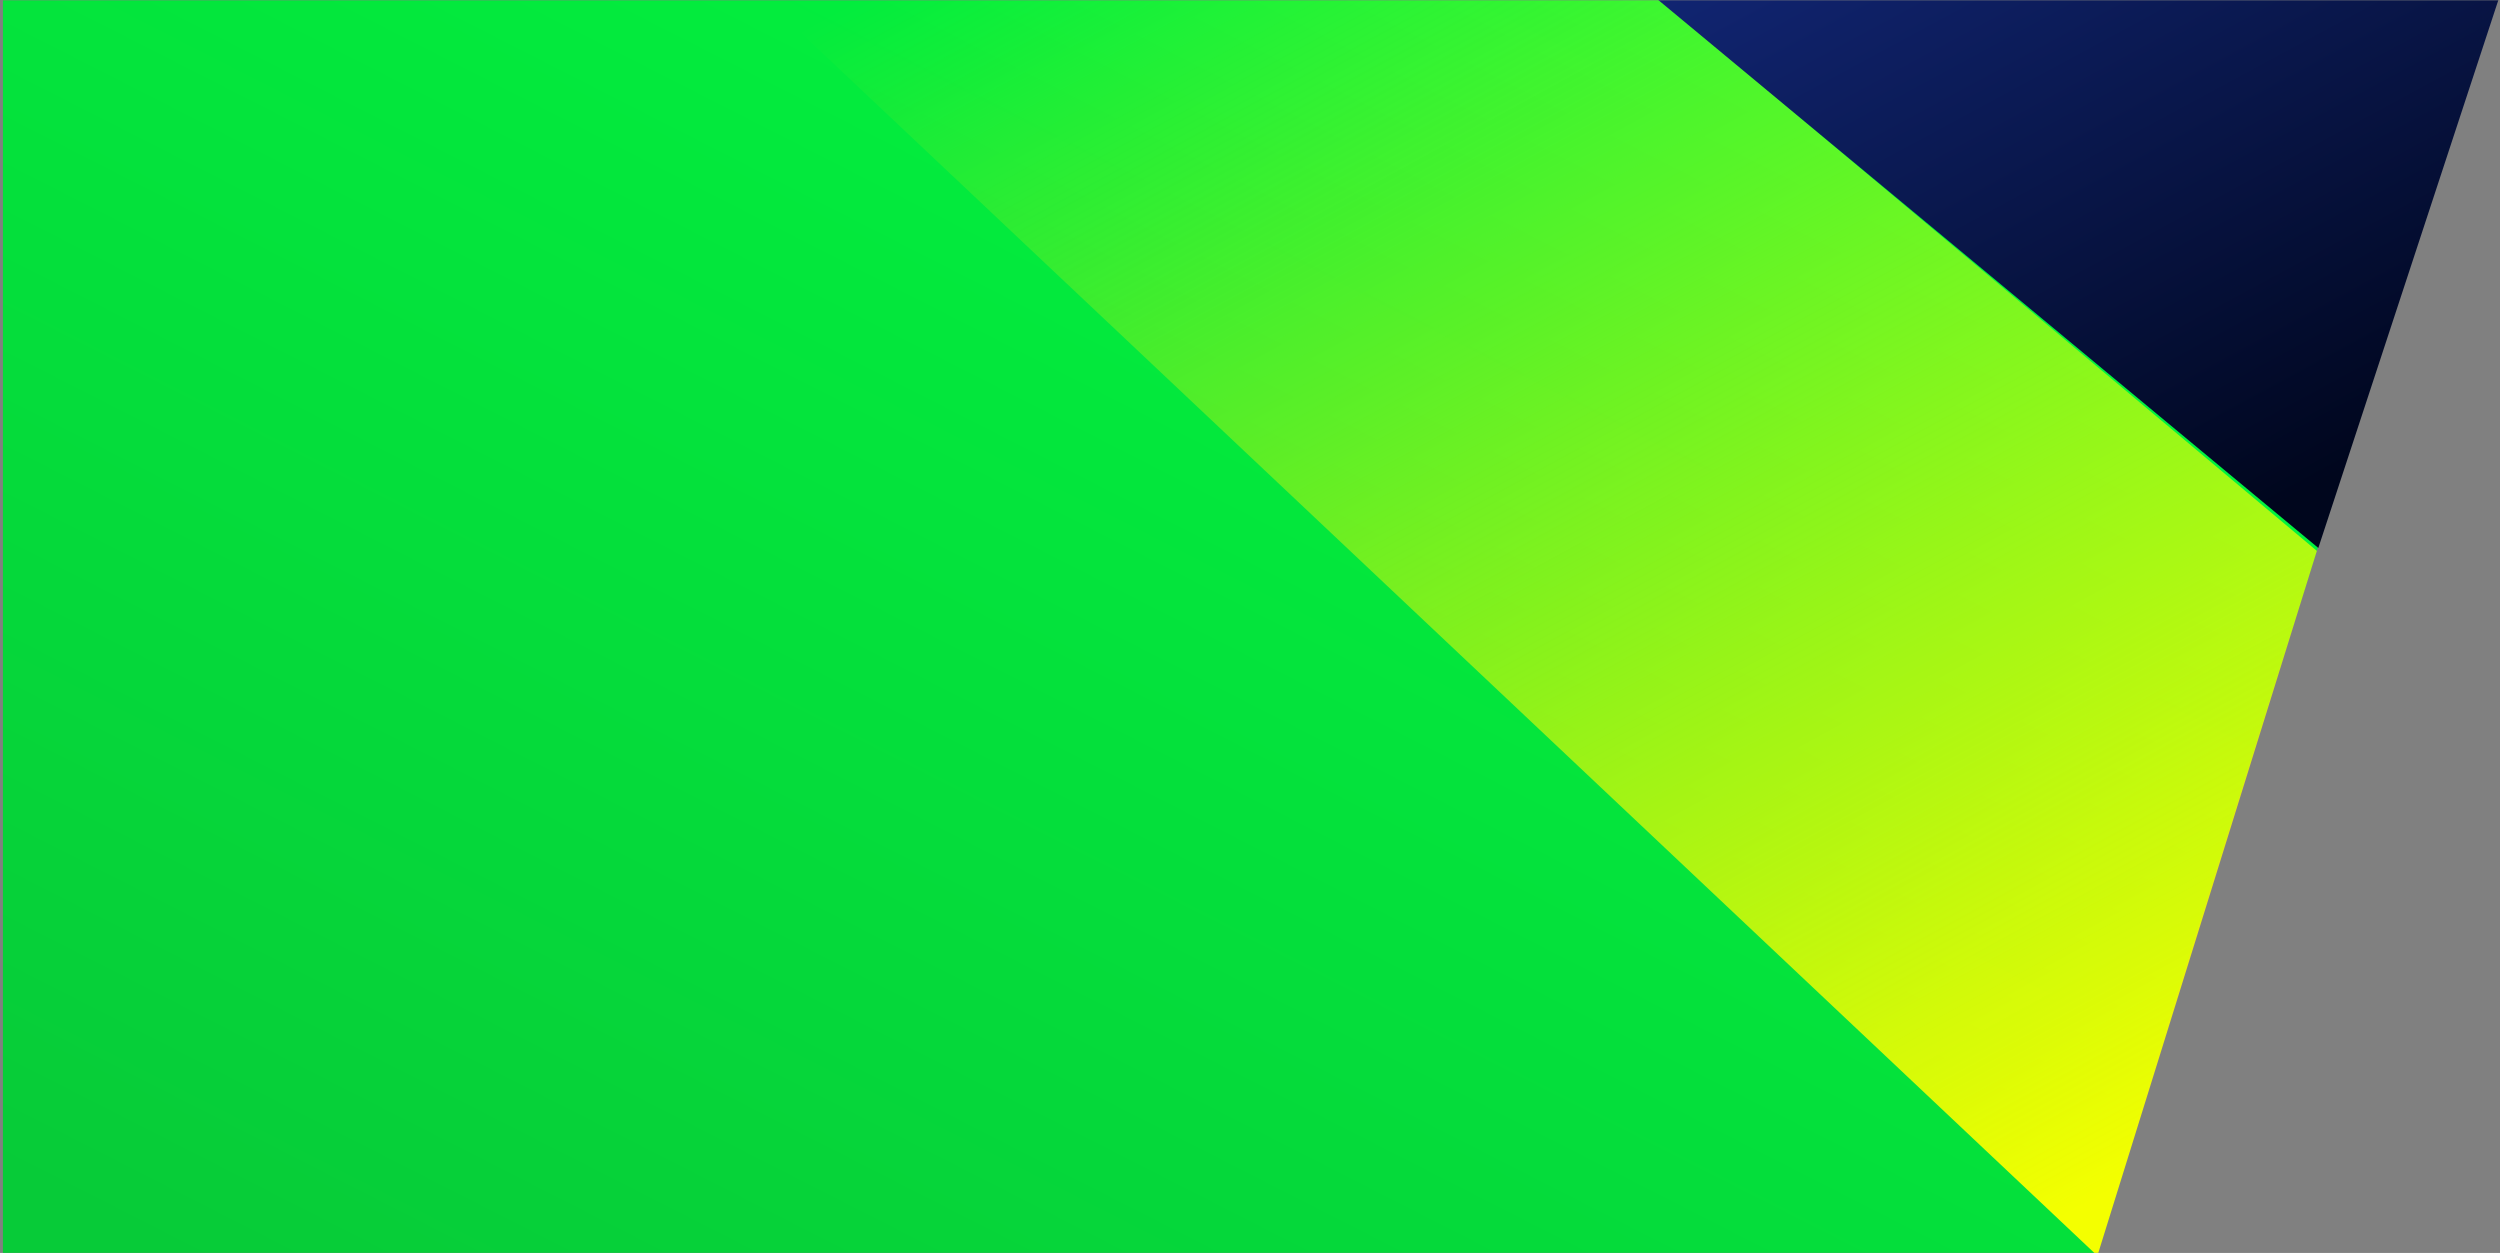 <?xml version="1.0" encoding="UTF-8"?>
<svg width="860px" height="431px" viewBox="0 0 860 431" version="1.1" xmlns="http://www.w3.org/2000/svg" xmlns:xlink="http://www.w3.org/1999/xlink">
    <rect x="0" y="0" width="860" height="431" fill="#808080" stroke="none"/>
    <!-- Generator: Sketch 42 (36781) - http://www.bohemiancoding.com/sketch -->
    <title>Desktop</title>
    <desc>Created with Sketch.</desc>
    <defs>
        <rect id="path-1" x="0" y="0" width="866" height="432"></rect>
        <linearGradient x1="3.338%" y1="96.662%" x2="98.481%" y2="1.519%" id="linearGradient-3">
            <stop stop-color="#07CB38" offset="0%"></stop>
            <stop stop-color="#00FF40" offset="100%"></stop>
        </linearGradient>
        <linearGradient x1="18.306%" y1="-5.347%" x2="85.668%" y2="96.17%" id="linearGradient-4">
            <stop stop-color="#FFF600" stop-opacity="0" offset="0%"></stop>
            <stop stop-color="#F4FF00" offset="100%"></stop>
        </linearGradient>
        <linearGradient x1="4.88%" y1="0%" x2="76.568%" y2="90.523%" id="linearGradient-5">
            <stop stop-color="#122778" offset="0%"></stop>
            <stop stop-color="#00061D" offset="100%"></stop>
        </linearGradient>
    </defs>
    <g id="Page-1" stroke="none" stroke-width="1" fill="none" fill-rule="evenodd">
        <g id="Desktop">
            <g id="Group">
                <mask id="mask-2" fill="white">
                    <use xlink:href="#path-1"></use>
                </mask>
                <g id="Mask"></g>
                <g mask="url(#mask-2)">
                    <g transform="translate(1, -23)">
                        <polygon id="Rectangle" fill="url(#linearGradient-3)" points="0 12 859 12 720 454 0 454"></polygon>
                        <polygon id="Path-2" fill="url(#linearGradient-4)" points="720.5 455 253 14 558 13 796 212.5"></polygon>
                        <polygon id="Path-3" fill="url(#linearGradient-5)" points="796.5 211.5 866 0 558 13.5"></polygon>
                    </g>
                </g>
            </g>
        </g>
    </g>
</svg>
